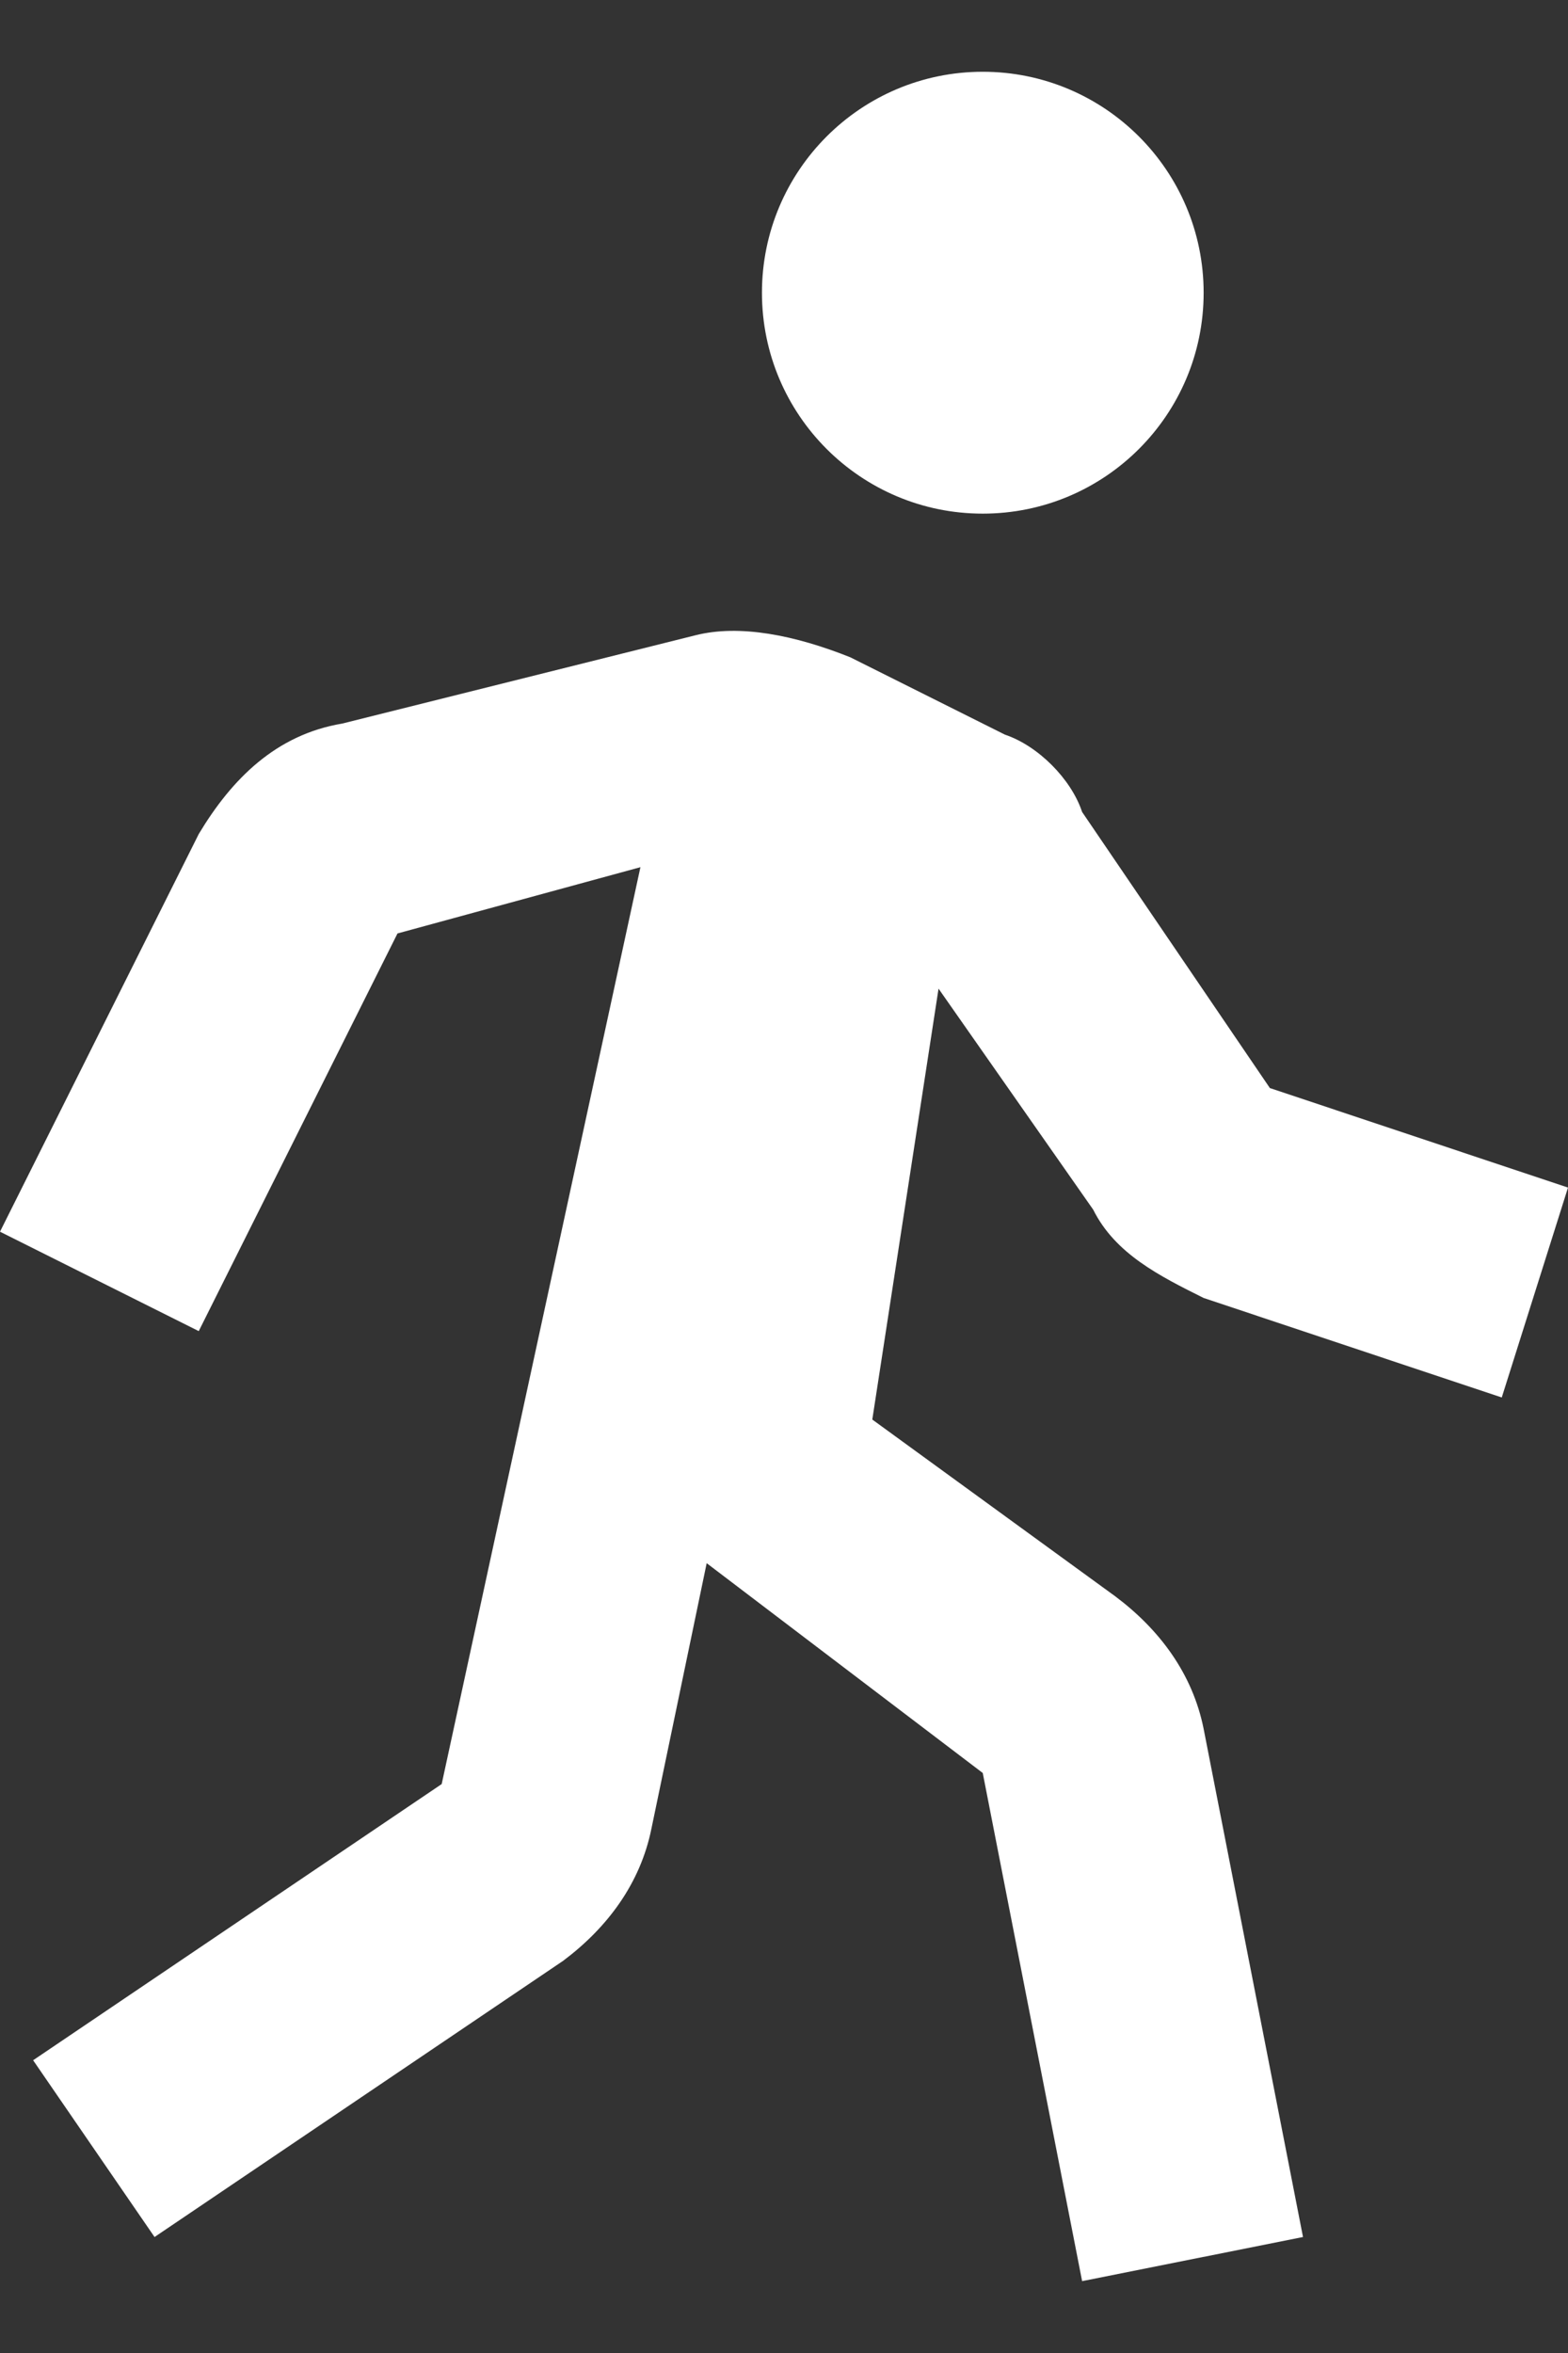 <svg width="16" height="24" viewBox="0 0 16 24" fill="none" xmlns="http://www.w3.org/2000/svg">
<rect x="0" y="0" width="16" height="24" fill="#333333" stroke="none"/>
<path id="Union" fill-rule="evenodd" clip-rule="evenodd" d="M12.282 2.986C12.282 4.231 11.273 5.239 10.028 5.239C8.784 5.239 7.775 4.231 7.775 2.986C7.775 1.741 8.784 0.732 10.028 0.732C11.273 0.732 12.282 1.741 12.282 2.986ZM12.282 13.239C11.831 13.014 11.38 12.789 11.155 12.338L9.577 10.084L8.901 14.479L11.38 16.282C11.831 16.62 12.169 17.07 12.282 17.634L13.296 22.817L11.042 23.267L10.028 18.084L7.211 15.944L6.648 18.648C6.535 19.211 6.197 19.662 5.746 20L1.577 22.817L0.338 21.014L4.507 18.197L6.535 8.845L4.056 9.521L2.028 13.577L0 12.563L2.028 8.507C2.366 7.944 2.817 7.493 3.493 7.38L7.099 6.479C7.549 6.366 8.113 6.479 8.676 6.704L10.254 7.493C10.591 7.606 10.93 7.944 11.042 8.282L12.958 11.098L16 12.113L15.324 14.254L12.282 13.239Z" fill="white"/>
</svg>
